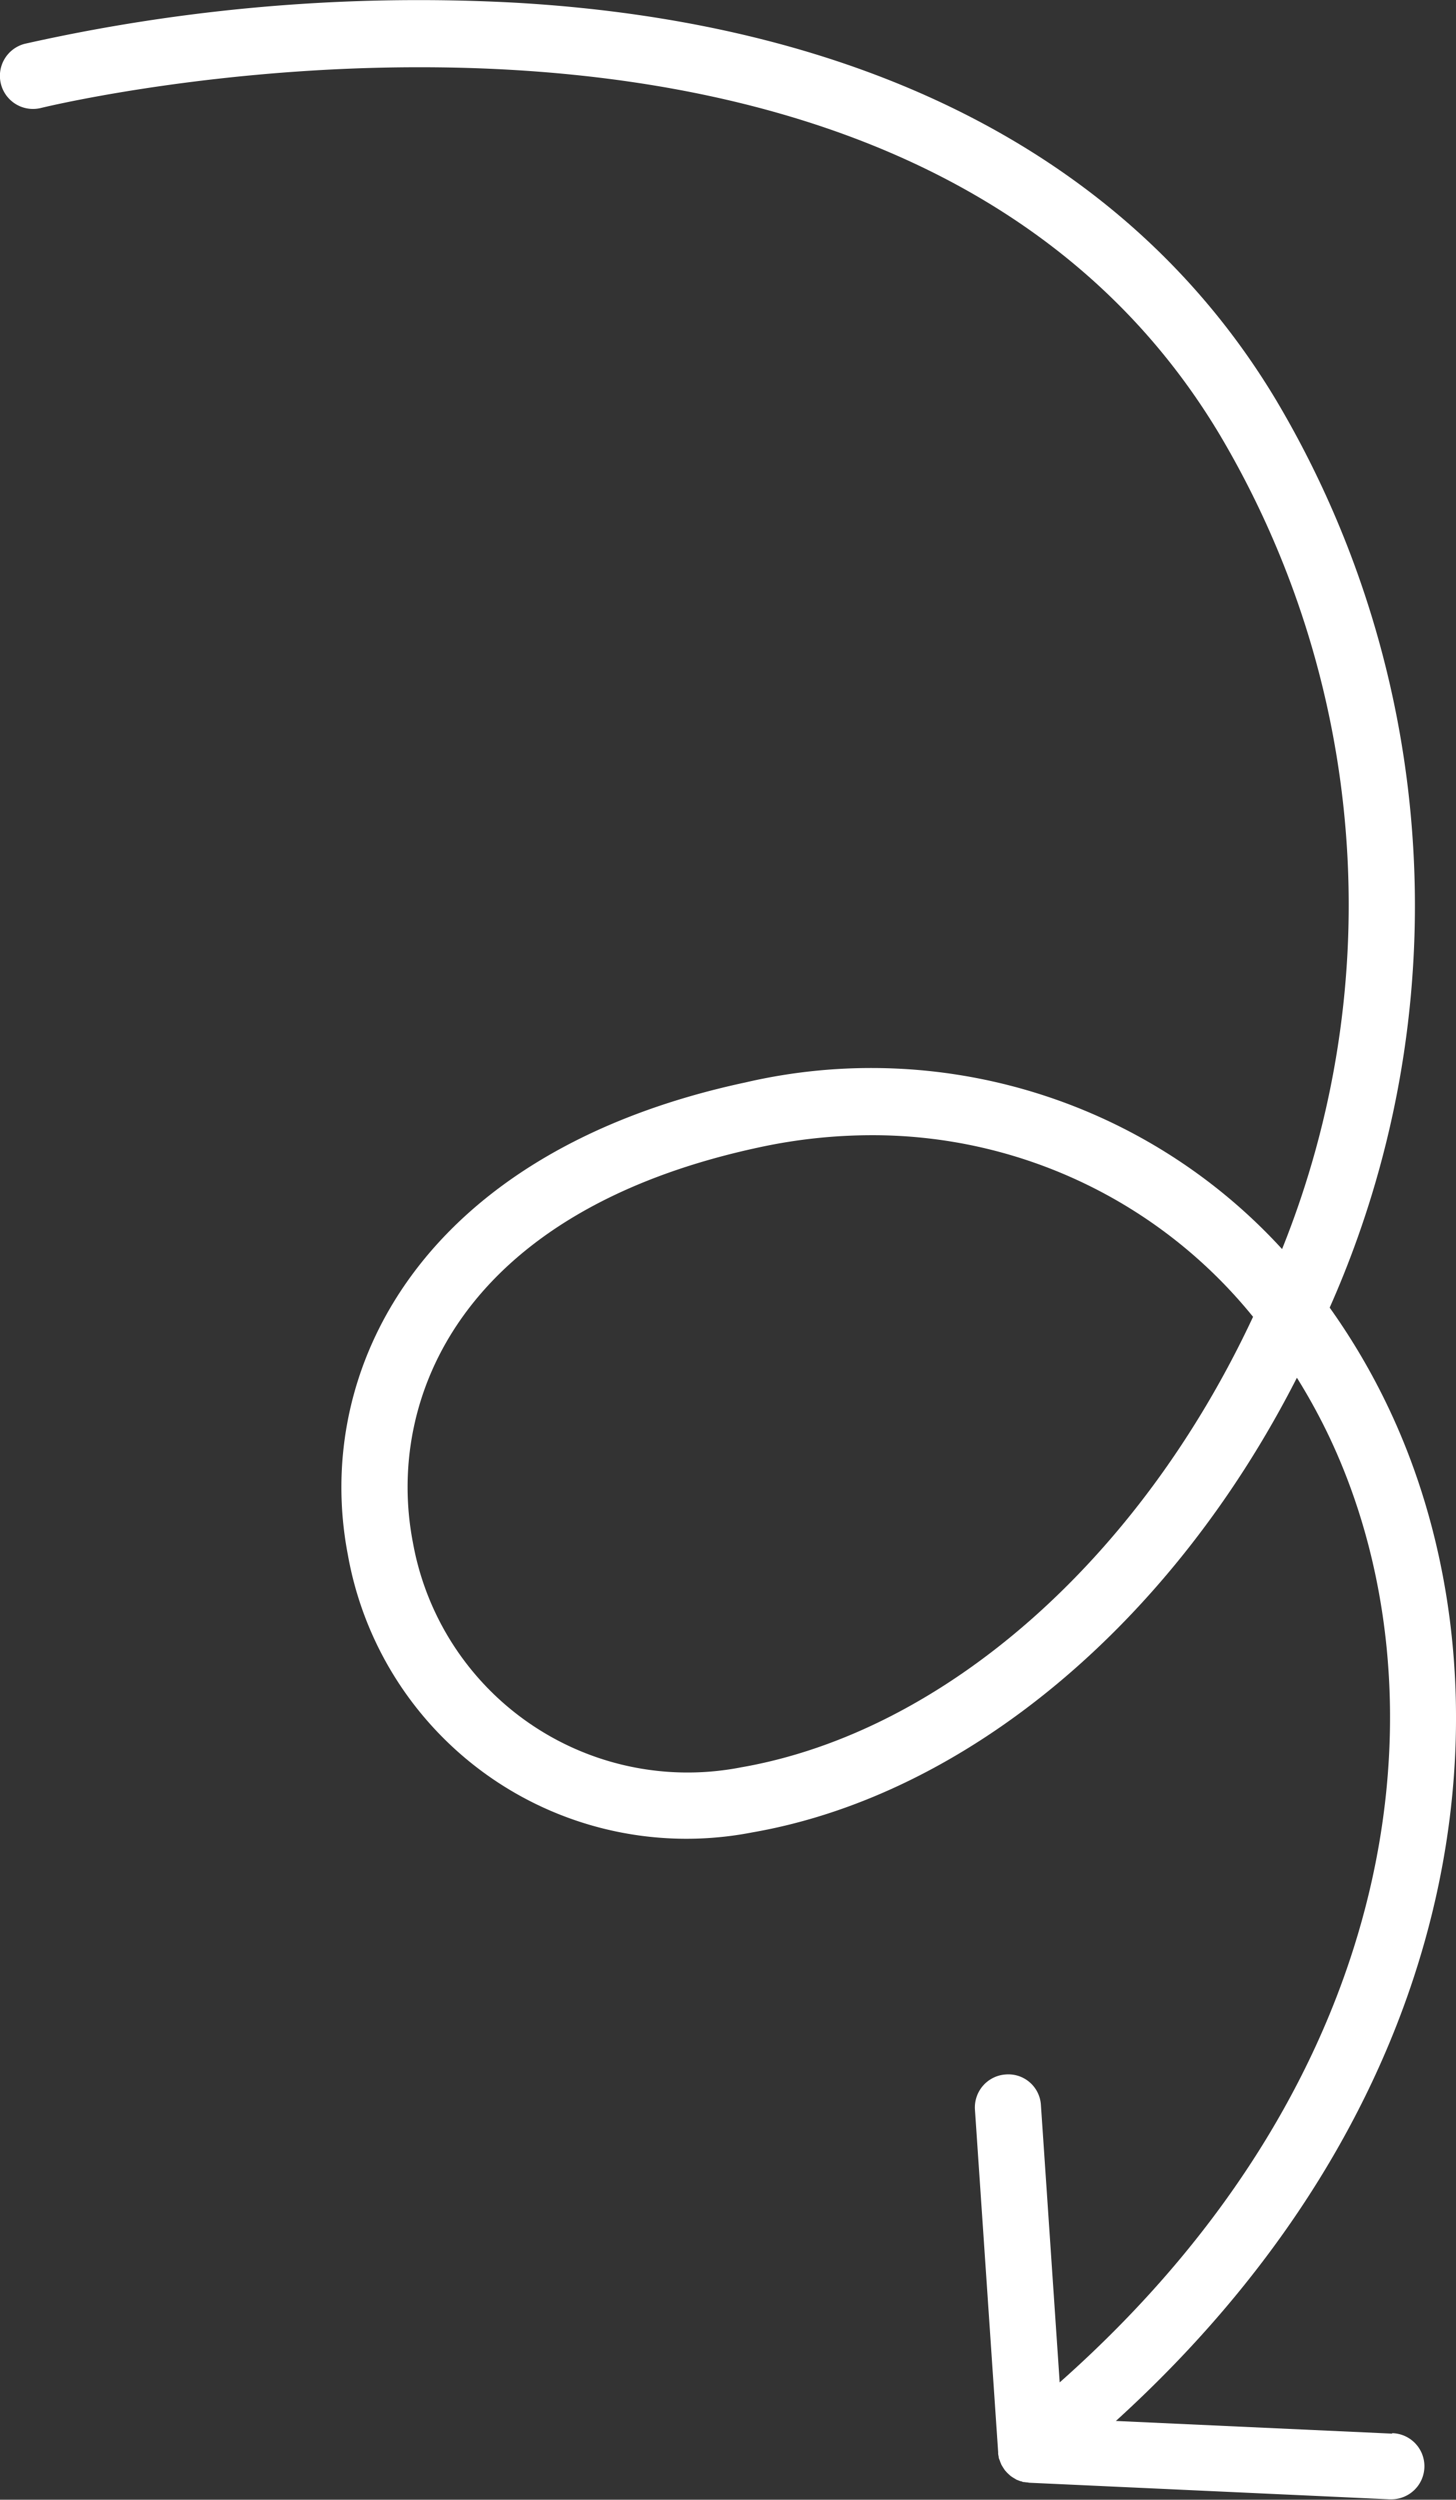 <svg xmlns="http://www.w3.org/2000/svg" width="27.098" height="46.495" viewBox="0 0 27.098 46.495">
  <rect x="0" y="0" width="27.098" height="46.495" fill="#333333" stroke="none"/>
  <path id="Path_10739" data-name="Path 10739" d="M1133.259,169.577l-5.142-.236c6.75-6.133,7.482-13.765,5.079-18.834a12.229,12.229,0,0,0-1.1-1.874,18.408,18.408,0,0,0-1-16.885c-2.672-4.453-7.563-7.007-14.145-7.386a33.462,33.462,0,0,0-9.138.763.615.615,0,0,0,.3,1.194c.159-.04,15.971-3.865,21.928,6.063a17.136,17.136,0,0,1,1.169,15.162,10.361,10.361,0,0,0-9.986-3.1c-6.037,1.292-8.066,5.346-7.4,8.791a6.4,6.4,0,0,0,7.525,5.159c3.991-.694,7.815-3.9,10.137-8.457a10.977,10.977,0,0,1,.6,1.094c2.23,4.7,1.472,11.847-5.015,17.593l-.349-5.156a.607.607,0,0,0-.655-.572.615.615,0,0,0-.573.655l.432,6.371v0c0,.01,0,.019,0,.029a.541.541,0,0,0,.01.056c0,.011,0,.022.006.034s.006.018.01.026.012.035.019.051.009.023.014.034.01.016.014.024.018.03.027.044.015.023.023.034l.006.009.011.011c.01.012.021.024.033.036s.027.026.041.038l.022.019.026.018c.017.011.034.021.051.031s.021.014.033.019l.016.006h0a.583.583,0,0,0,.059.022c.016,0,.03.011.046.014l.014,0a.594.594,0,0,0,.059.007c.013,0,.026.005.04.006l6.695.308h.029a.615.615,0,0,0,.028-1.23Zm-12.119-12.393a5.194,5.194,0,0,1-6.106-4.18c-.513-2.646.868-6.159,6.448-7.353a9.967,9.967,0,0,1,2.088-.225,9.109,9.109,0,0,1,7.1,3.378C1128.559,153.322,1124.918,156.527,1121.14,157.184Z" transform="translate(-1107.349 -124.311)" fill="#fff"/>
</svg>
